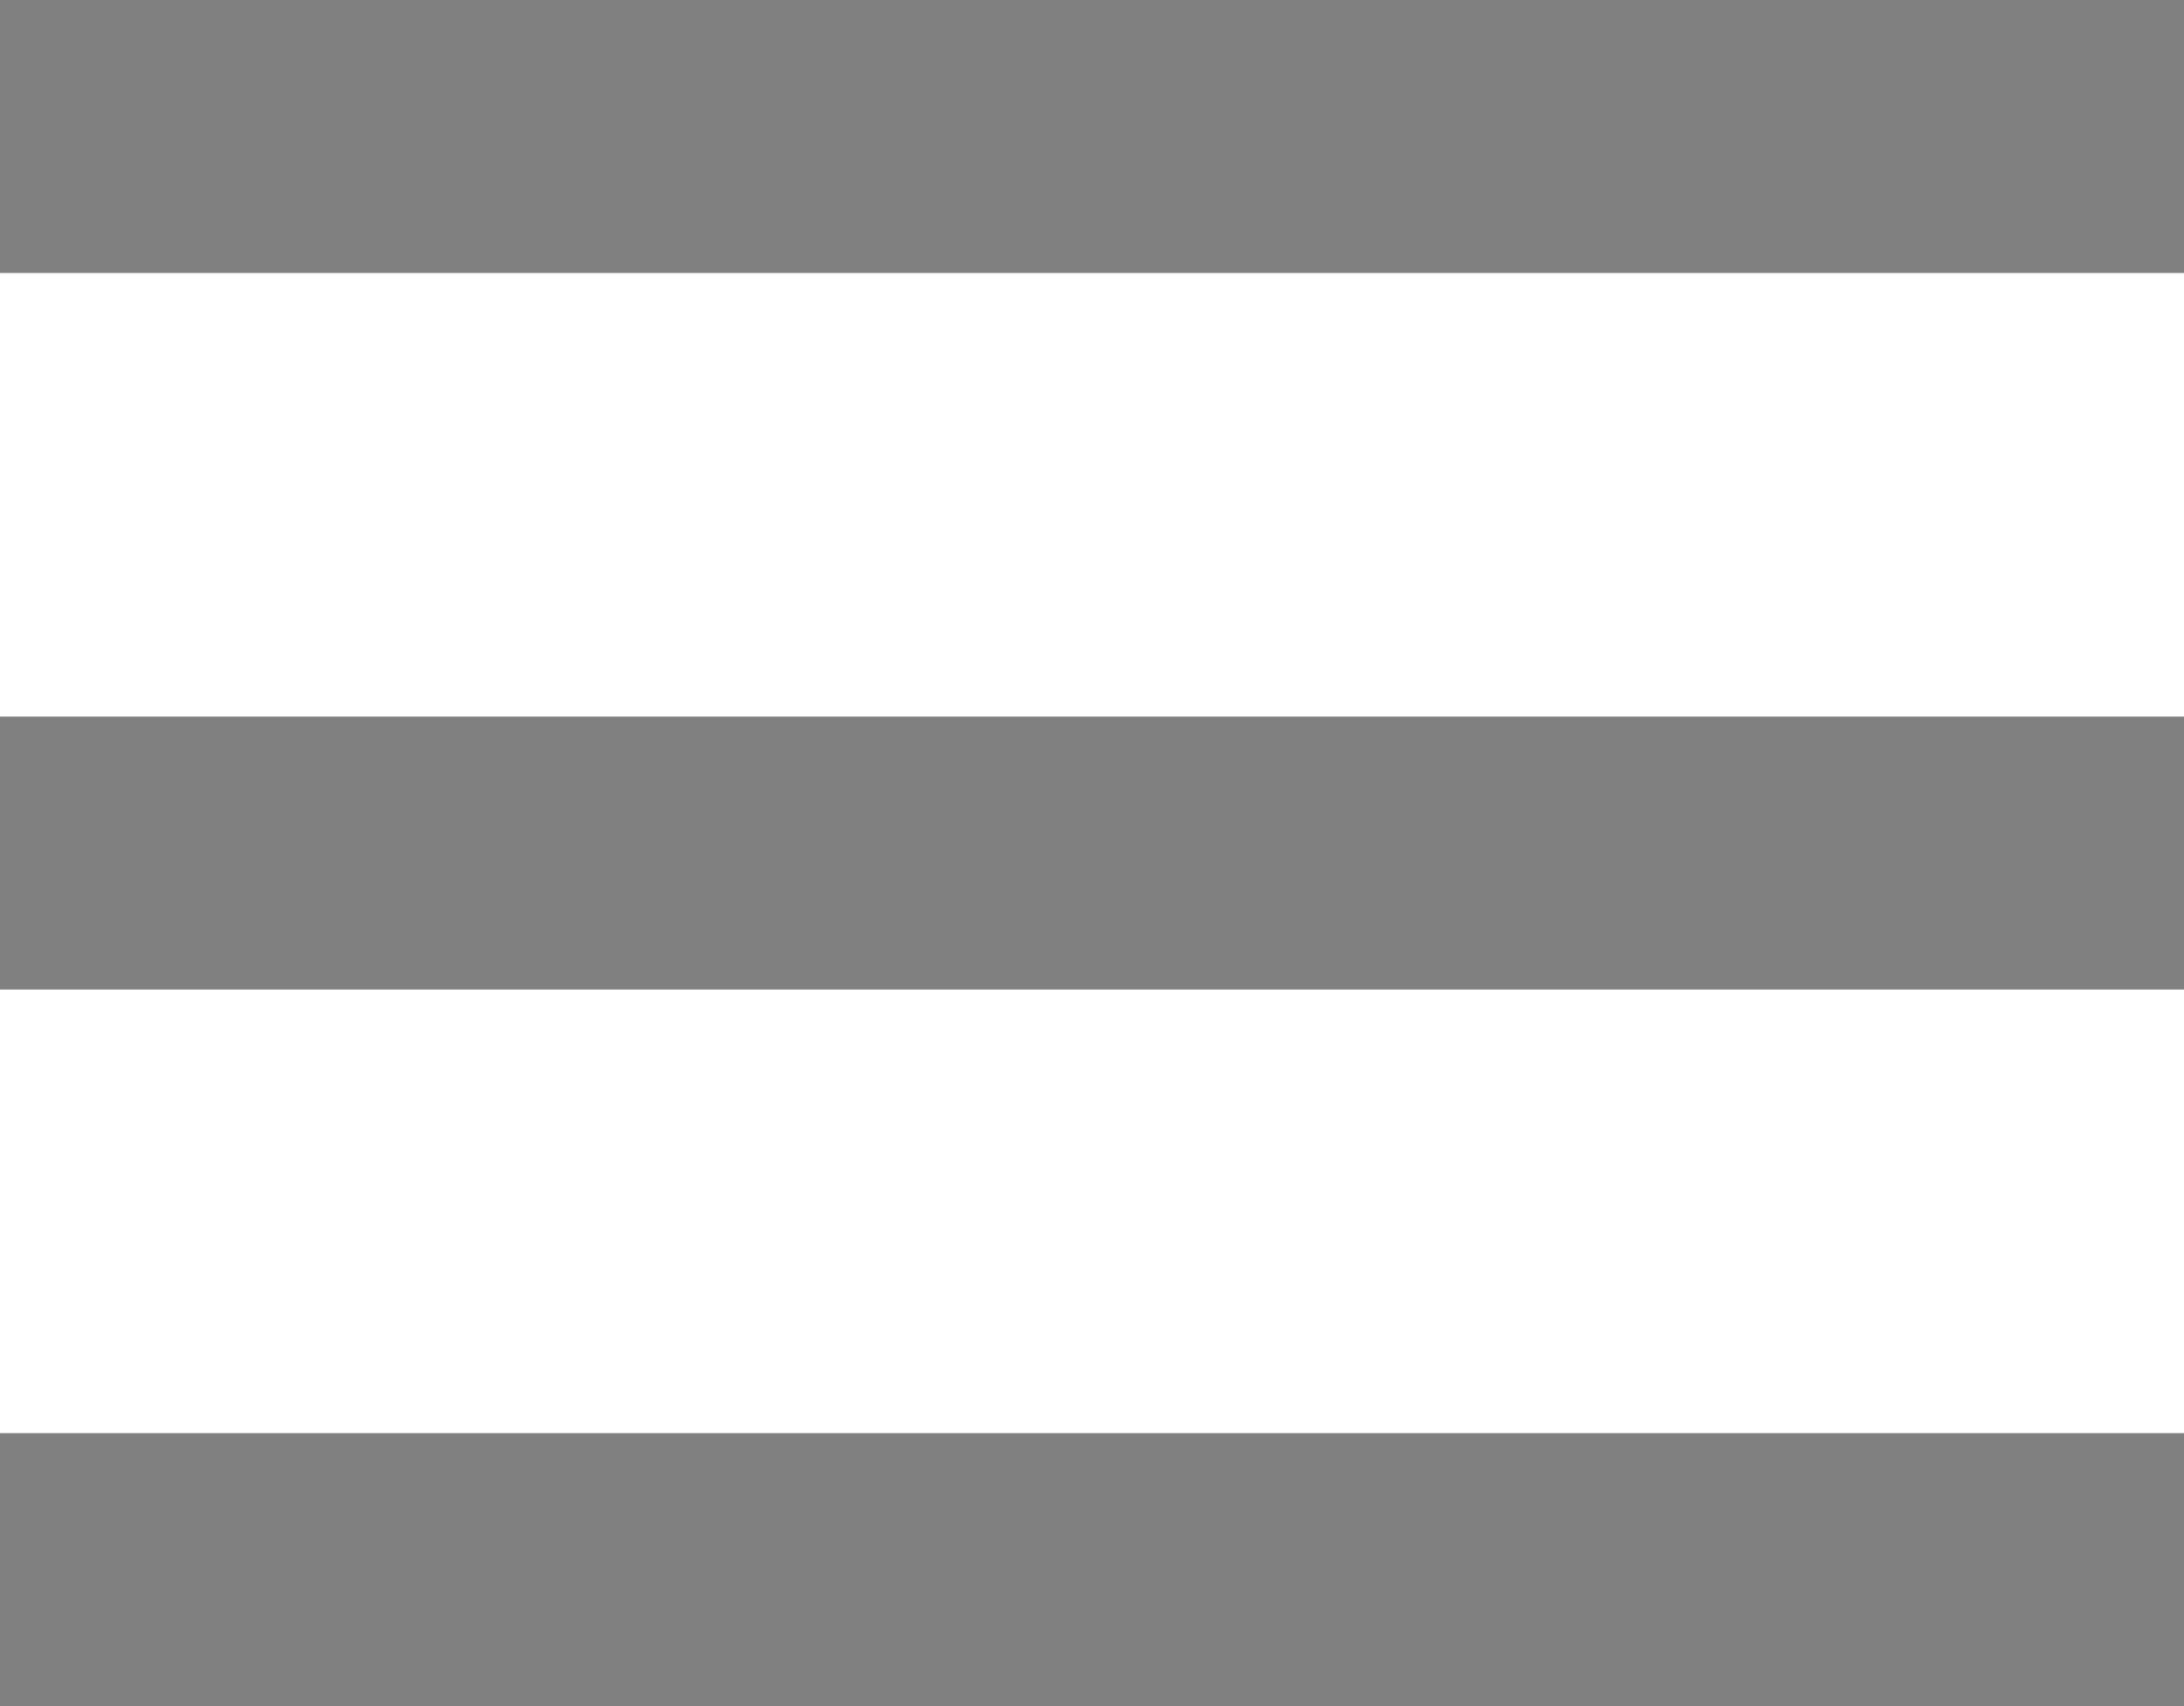 <?xml version="1.0" encoding="UTF-8"?>
<svg version="1.1" viewBox="0 0 16 12.5" xmlns="http://www.w3.org/2000/svg">
<g fill="#808080" fill-rule="evenodd">
<rect x="-3.7329e-9" y="5.25" width="16" height="2" stroke-width=".991"/>
<rect width="16" height="2" stroke-width=".991"/>
<rect y="10.5" width="16" height="2" stroke-width=".991"/>
</g>
</svg>
